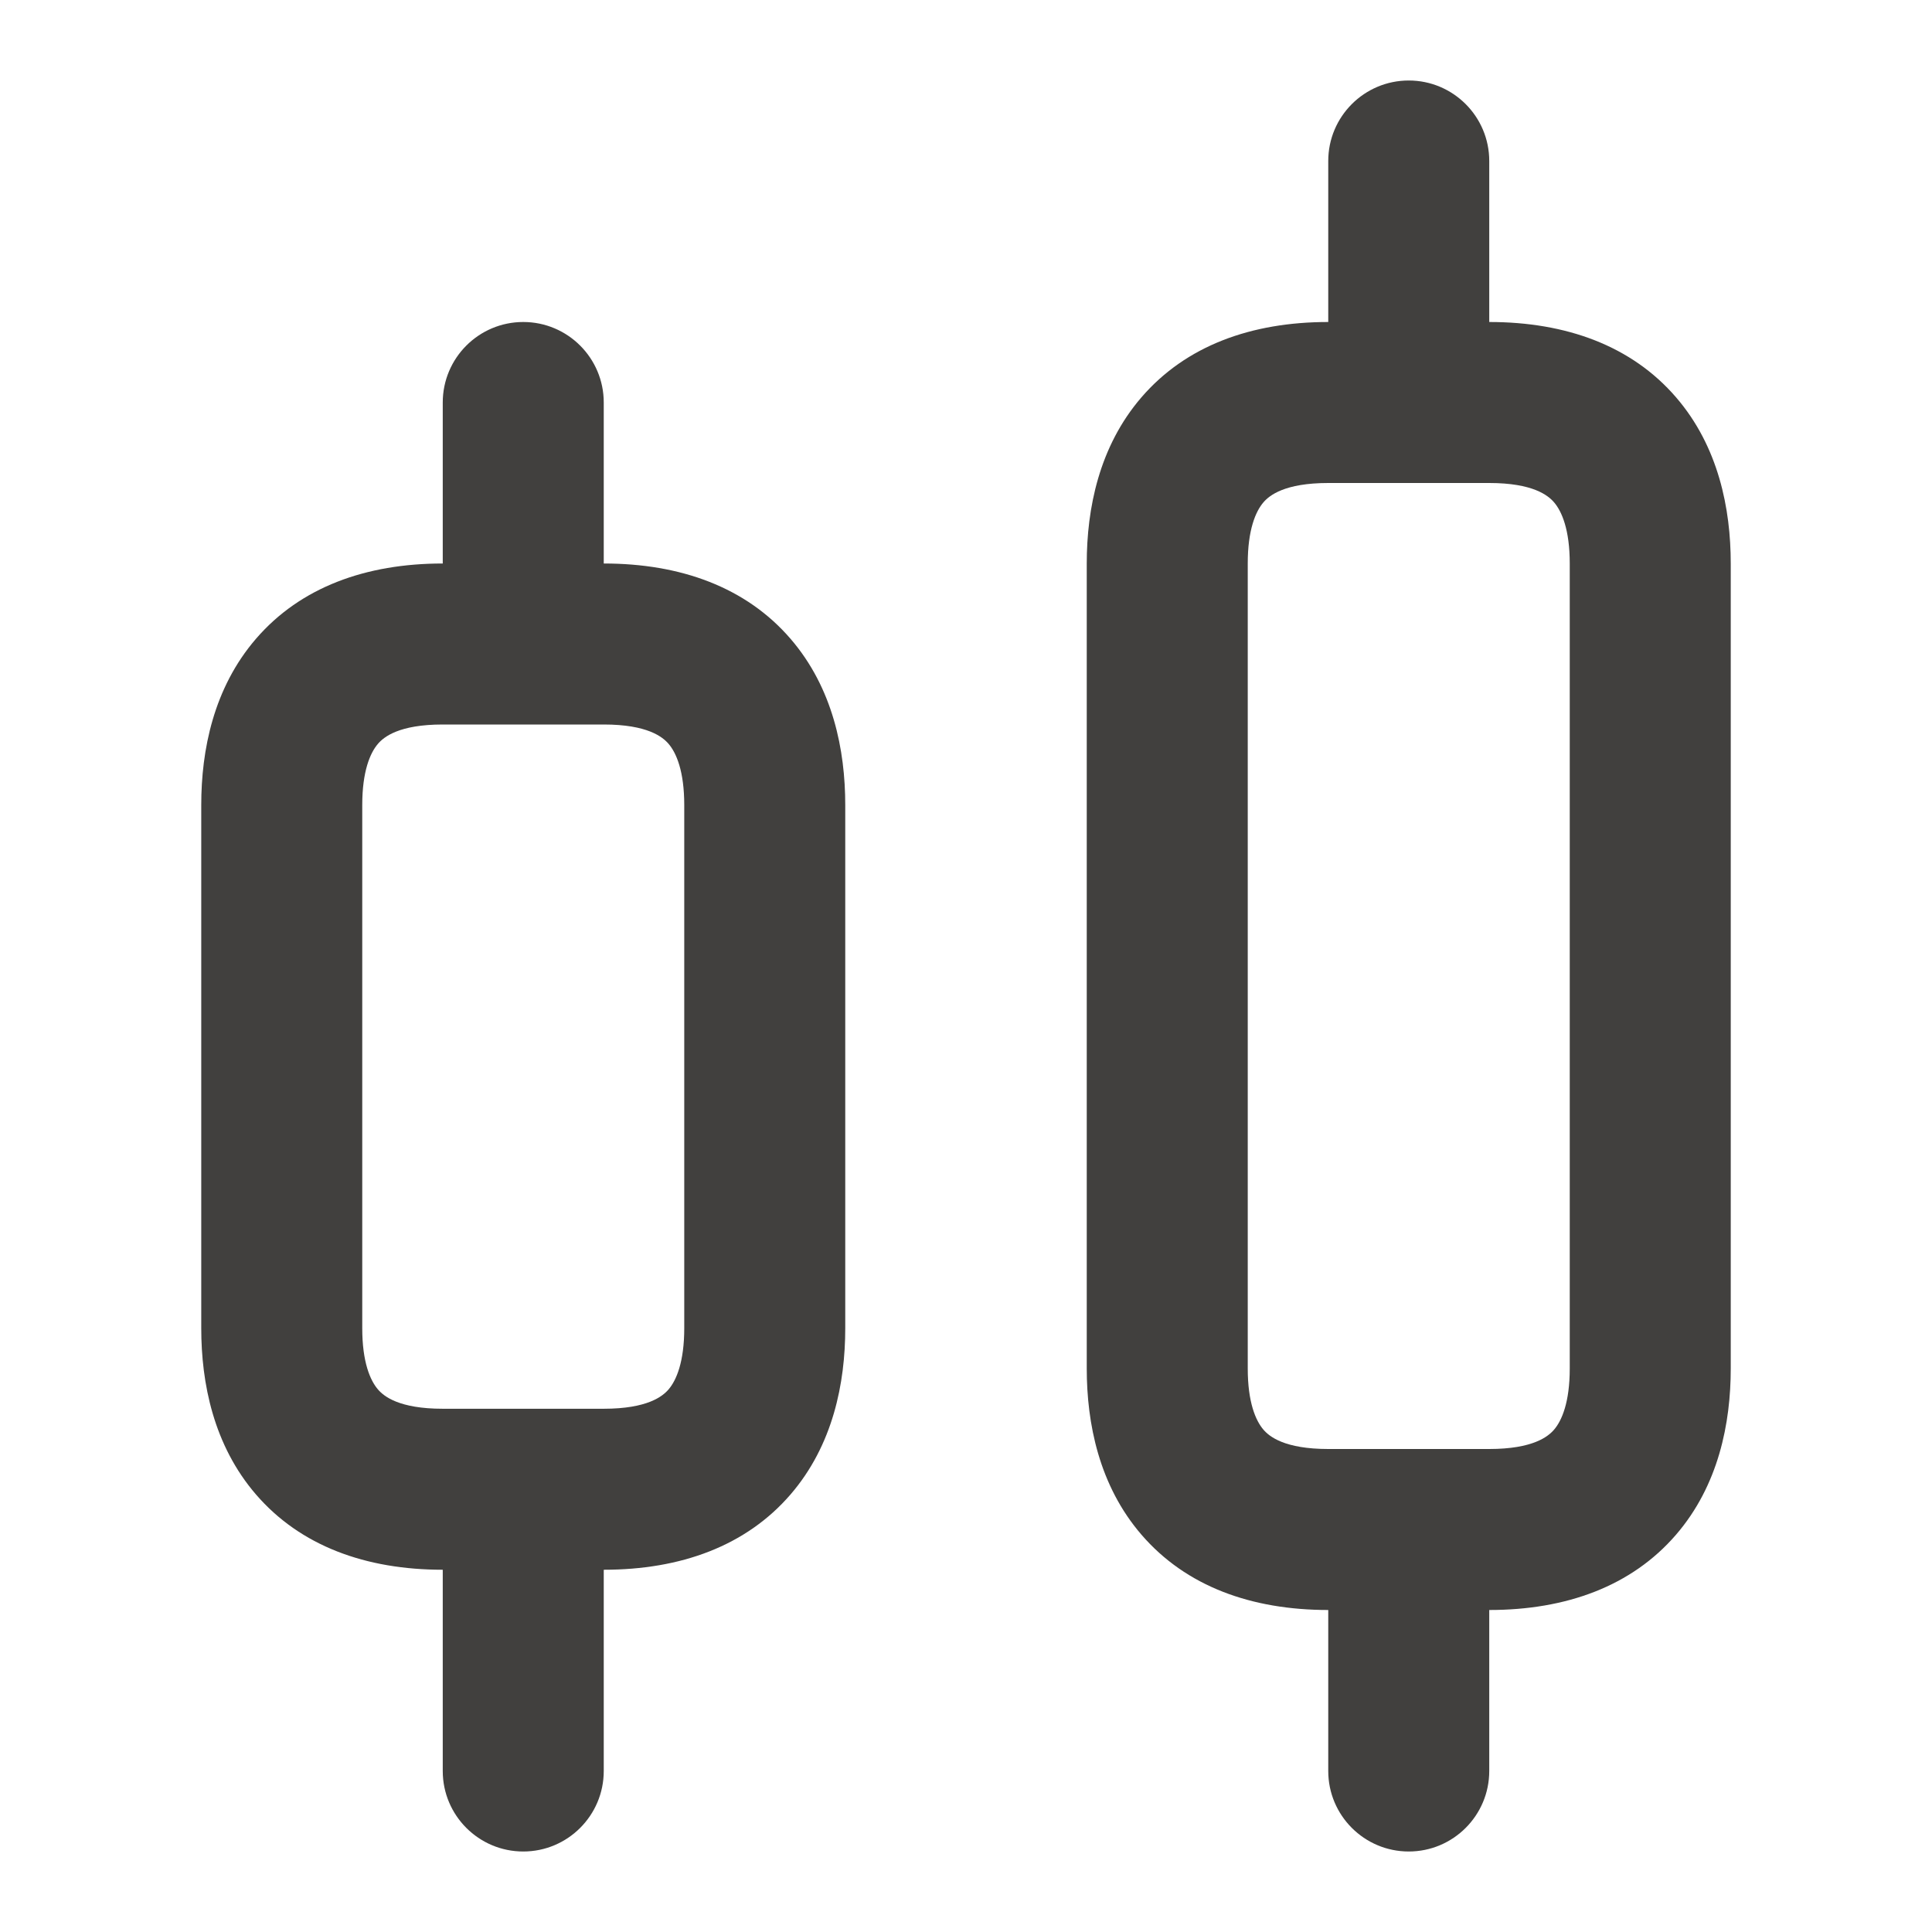 <svg width="24" height="24" viewBox="0 0 24 24" fill="none" xmlns="http://www.w3.org/2000/svg">
<path fill-rule="evenodd" clip-rule="evenodd" d="M17.5 1C18.052 1 18.5 1.448 18.5 2V4C19.456 4 20.268 4.295 20.82 4.935C21.348 5.547 21.5 6.319 21.5 7V17C21.5 17.681 21.348 18.453 20.82 19.065C20.268 19.705 19.456 20 18.5 20V22C18.5 22.552 18.052 23 17.5 23C16.948 23 16.5 22.552 16.5 22V20C15.543 20 14.732 19.705 14.18 19.065C13.652 18.453 13.5 17.681 13.5 17V7C13.5 6.319 13.652 5.547 14.18 4.935C14.732 4.295 15.543 4 16.5 4V2C16.5 1.448 16.948 1 17.5 1ZM16.5 6C15.957 6 15.768 6.155 15.695 6.24C15.598 6.353 15.5 6.581 15.5 7V17C15.5 17.419 15.598 17.647 15.695 17.76C15.768 17.845 15.957 18 16.5 18H18.5C19.044 18 19.232 17.845 19.305 17.76C19.402 17.647 19.5 17.419 19.5 17V7C19.5 6.581 19.402 6.353 19.305 6.24C19.232 6.155 19.044 6 18.5 6H16.5ZM6.5 4C7.052 4 7.5 4.448 7.5 5V7C8.456 7 9.268 7.295 9.82 7.935C10.348 8.547 10.5 9.319 10.5 10V16.5C10.5 17.181 10.348 17.953 9.82 18.565C9.268 19.205 8.456 19.5 7.5 19.5V22C7.5 22.552 7.052 23 6.5 23C5.948 23 5.5 22.552 5.5 22V19.5C4.544 19.5 3.732 19.205 3.18 18.565C2.652 17.953 2.5 17.181 2.5 16.5V10C2.5 9.319 2.652 8.547 3.18 7.935C3.732 7.295 4.544 7 5.5 7V5C5.5 4.448 5.948 4 6.5 4ZM5.5 9C4.956 9 4.768 9.155 4.695 9.24C4.598 9.353 4.5 9.581 4.5 10V16.5C4.5 16.919 4.598 17.147 4.695 17.26C4.768 17.345 4.956 17.5 5.5 17.5H7.5C8.044 17.5 8.232 17.345 8.305 17.26C8.402 17.147 8.5 16.919 8.5 16.5V10C8.5 9.581 8.402 9.353 8.305 9.24C8.232 9.155 8.044 9 7.5 9H5.5Z" fill="#41403E"/>
</svg>

